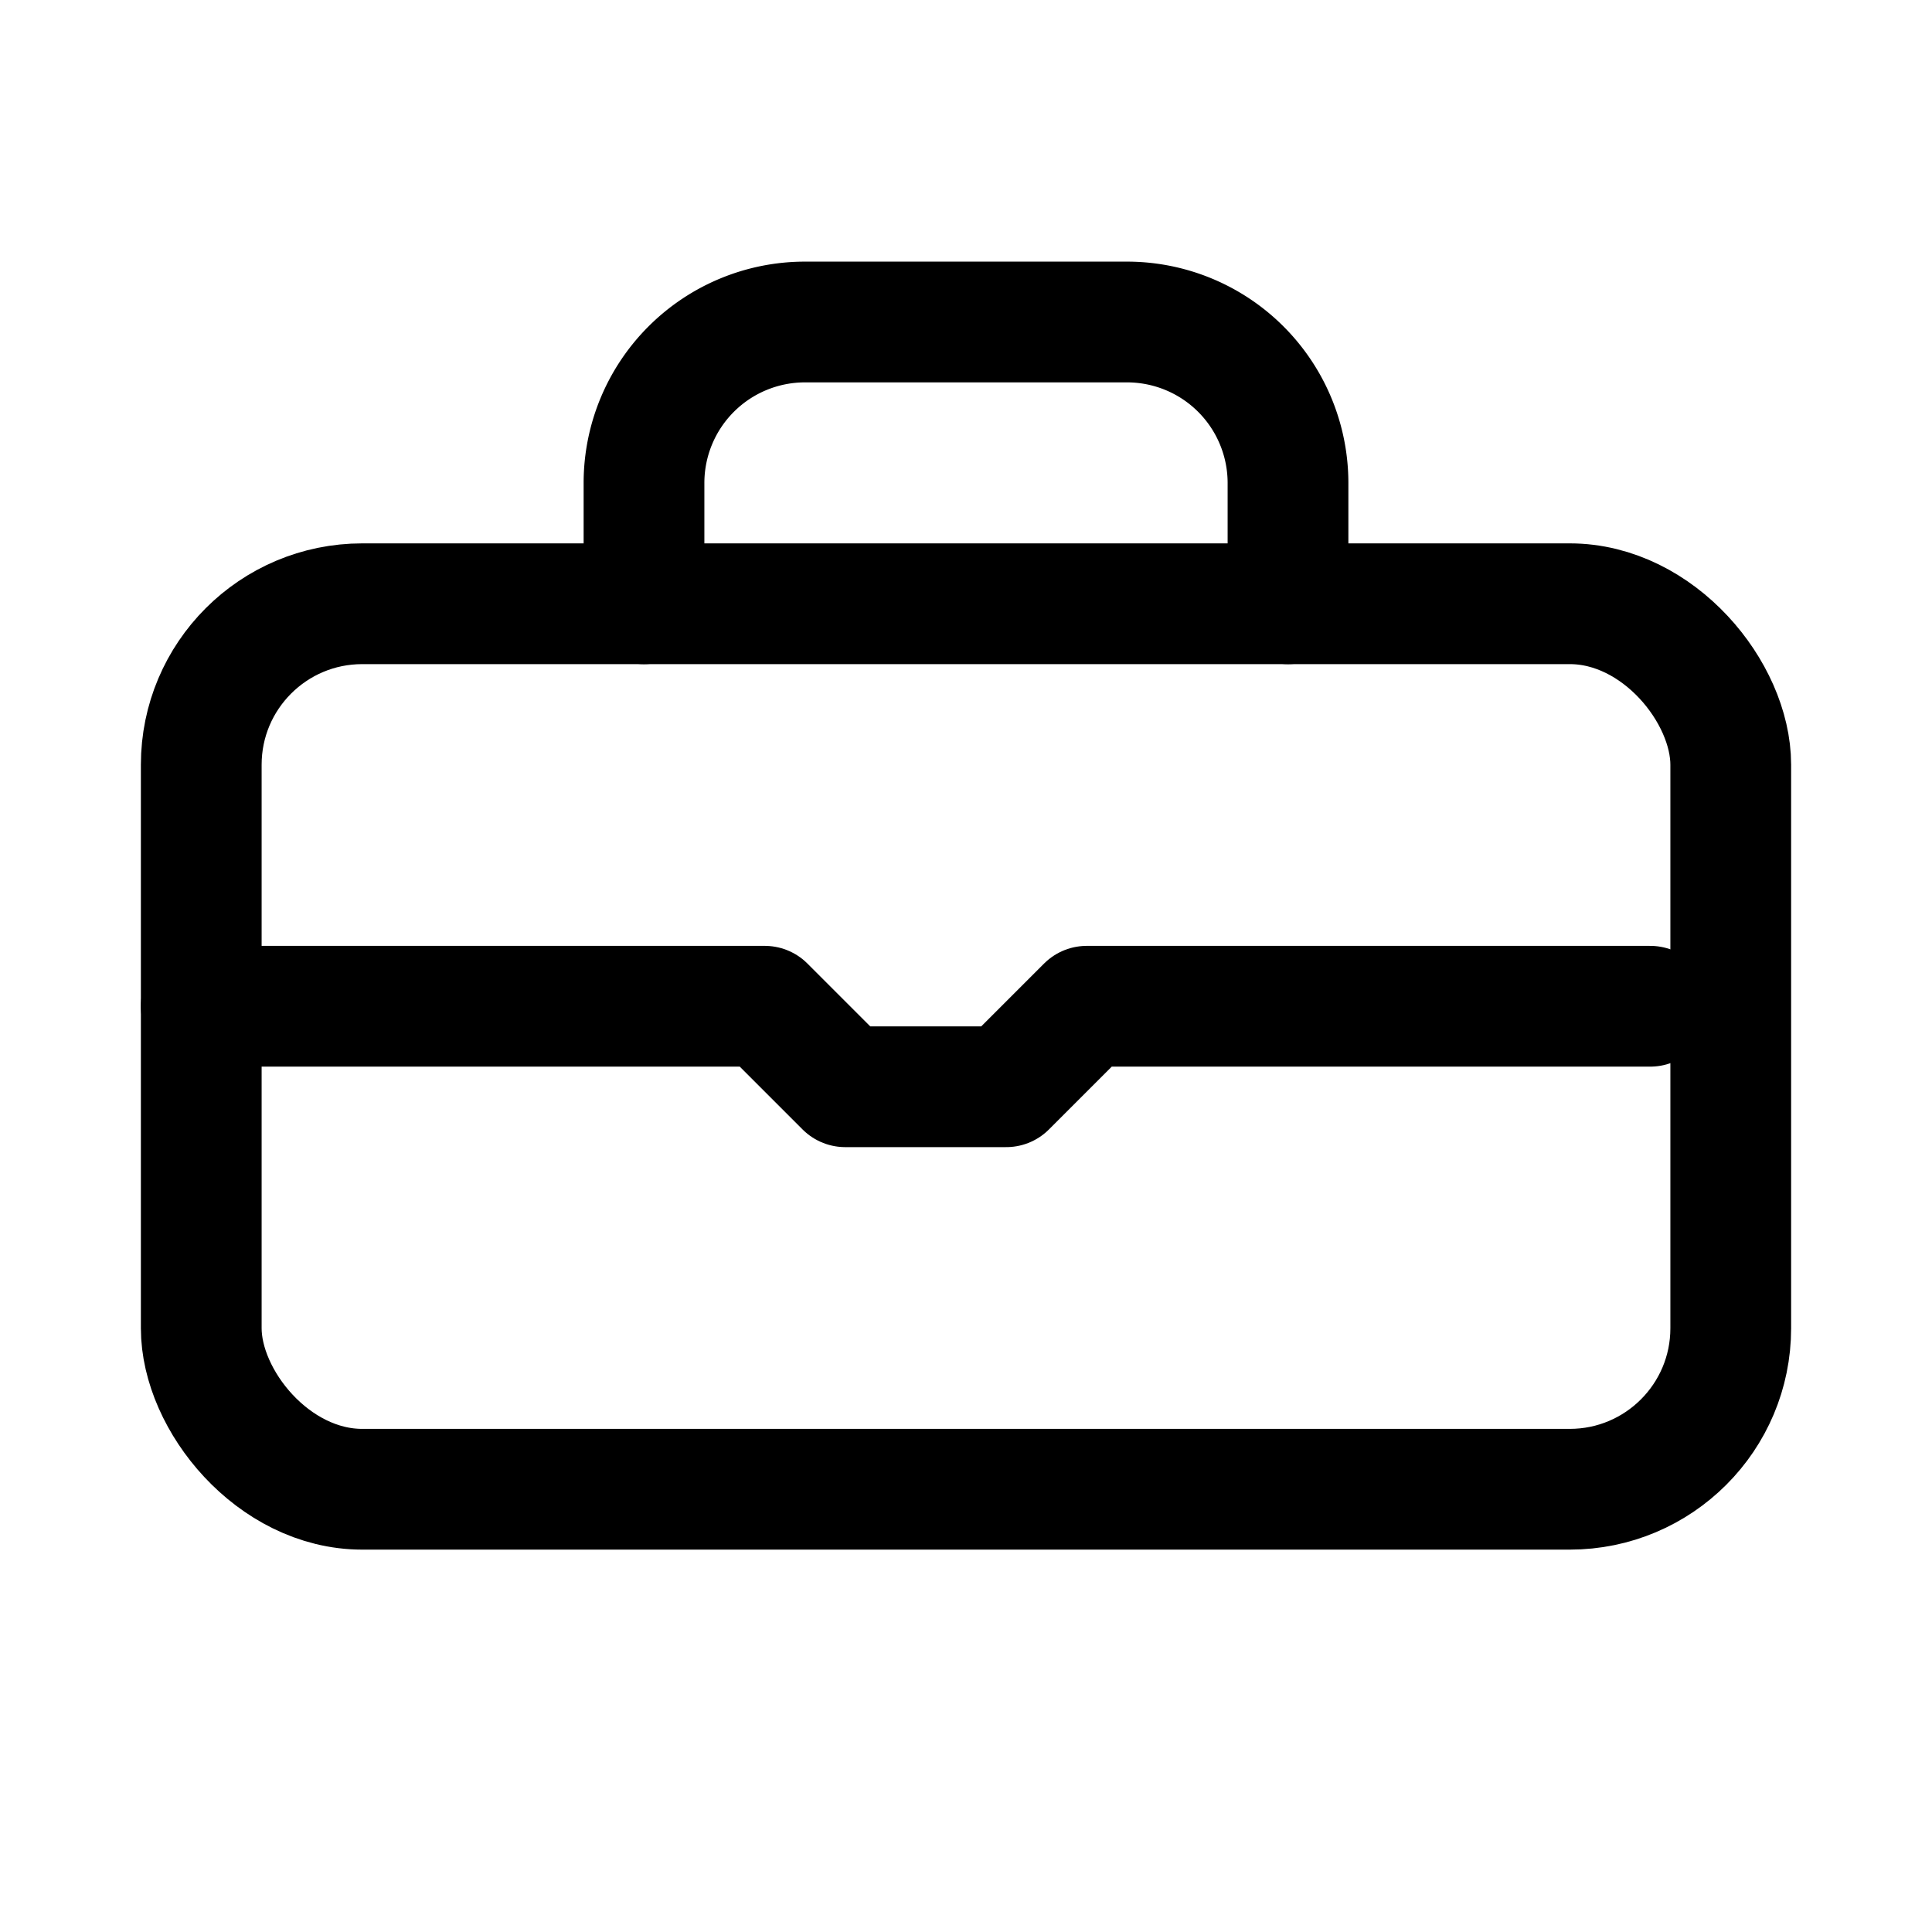 <svg width="24" height="24" viewBox="0 0 24 24" fill="none" xmlns="http://www.w3.org/2000/svg">
  <rect x="2.5" y="7.5" width="19" height="11" rx="2" stroke="currentColor" stroke-width="1.5"/>
  <path d="M8 7.5V6a2 2 0 0 1 2-2h4a2 2 0 0 1 2 2v1.5" stroke="currentColor" stroke-width="1.5" stroke-linecap="round" stroke-linejoin="round"/>
  <path d="M2.5 12.5h7l1 1h2l1-1h7" stroke="currentColor" stroke-width="1.5" stroke-linecap="round" stroke-linejoin="round"/>
</svg>